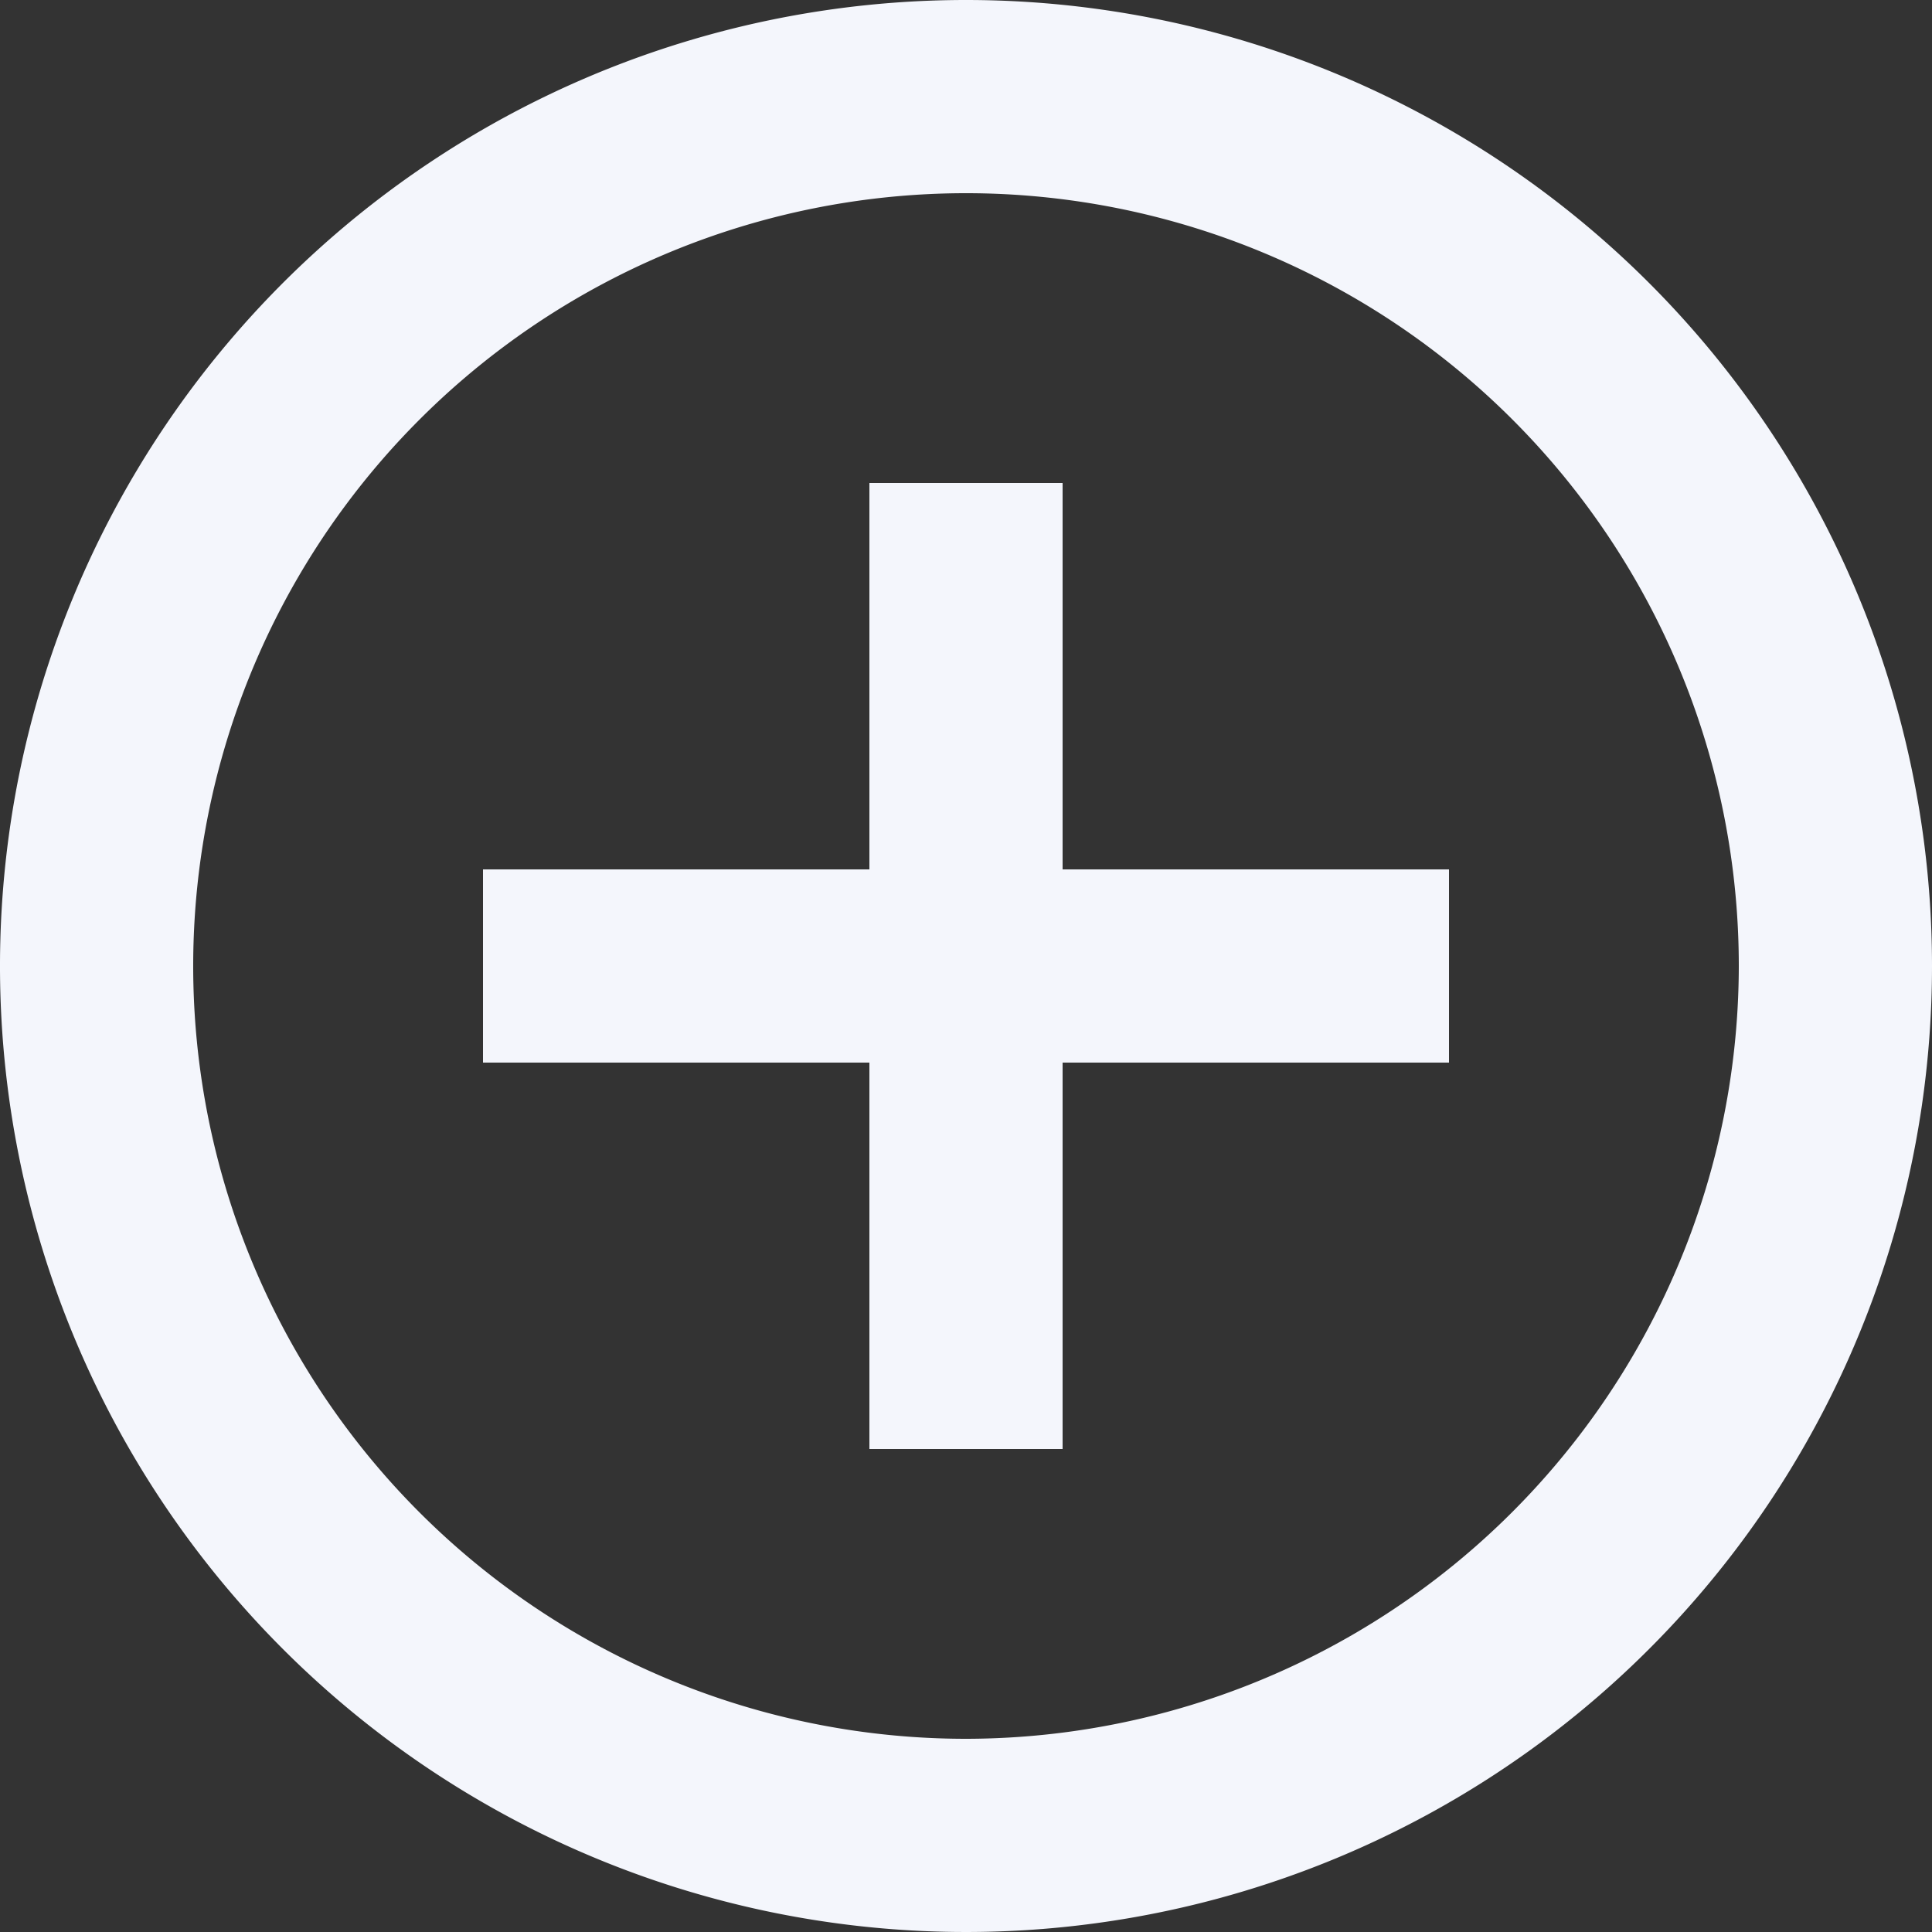 <svg xmlns="http://www.w3.org/2000/svg" width="23" height="23" viewBox="0 0 23 23">
  <rect x="0" y="0" width="23" height="23" fill="#333333" stroke="none"/>
  <path id="ic_add_circle_outline_24px" d="M14.65,7.75h-2.3v4.6H7.75v2.3h4.6v4.6h2.3v-4.6h4.6v-2.3h-4.6ZM13.5,2A11.5,11.5,0,1,0,25,13.5,11.5,11.5,0,0,0,13.5,2Zm0,20.7a9.2,9.2,0,1,1,9.2-9.2A9.212,9.212,0,0,1,13.5,22.7Z" transform="translate(-2 -2)" fill="#f4f6fc"/>
</svg>

